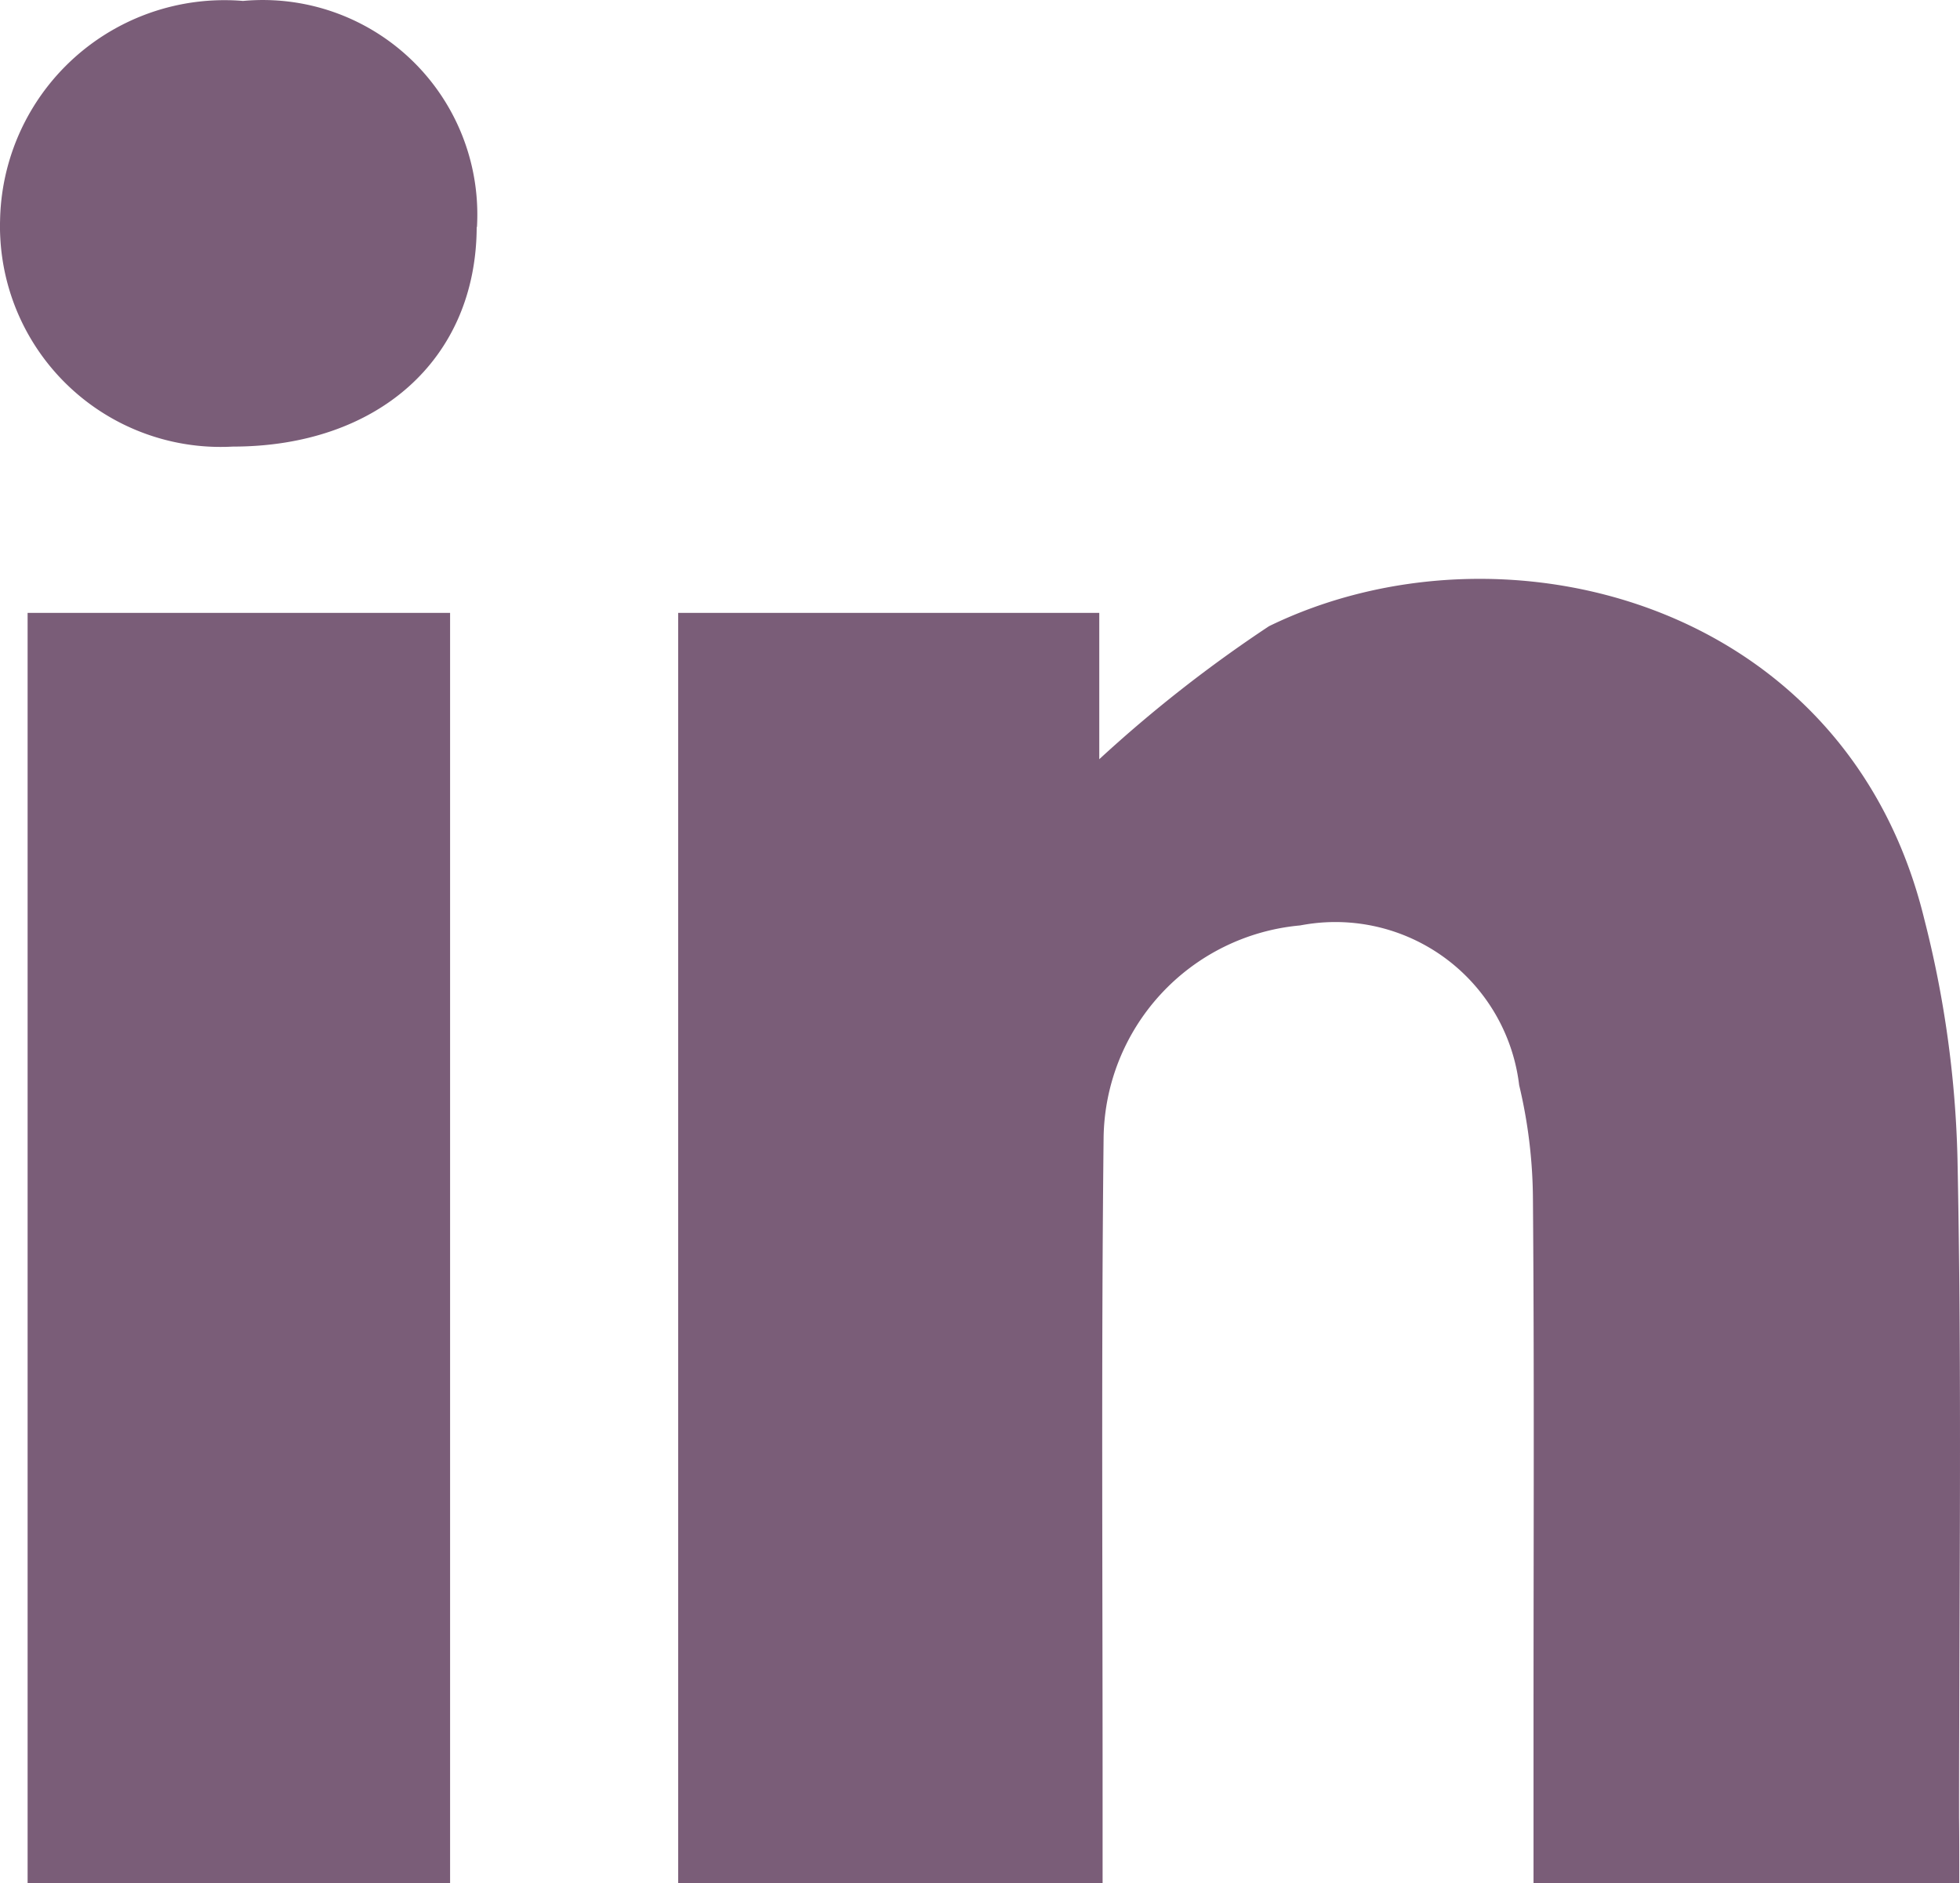 <svg xmlns="http://www.w3.org/2000/svg" width="29.464" height="28.314" viewBox="0 0 29.464 28.314">
  <defs>
    <style>
      .a {
        fill: #7a5d78;
      }
    </style>
  </defs>
  <title>linkedin</title>
  <path class="a" d="M29.462,28.301h-6.4V25.701c0-2.6.012-5.1-.009-7.7a7.544,7.544,0,0,0-.207-1.7,2.782,2.782,0,0,0-3.095-2.432c-.067.008-.133.019-.199.031a3.248,3.248,0,0,0-2.953,3.2c-.036,3.3-.014,6.6-.015,9.9v1.3h-6.38V9.201h6.33v2.2a20.328,20.328,0,0,1,2.552-2c3.487-1.7,8.677-.4,9.849,4.4a15.991,15.991,0,0,1,.5,3.6c.068,3.3.024,6.6.024,9.9C29.462,27.601,29.462,27.9,29.462,28.301ZM6.775,9.201V28.301H.424V9.201Zm.4-5.8c-.008,2-1.5,3.3-3.665,3.3A3.317,3.317,0,0,1,.014,3.573Q.006,3.437.01,3.301A3.373,3.373,0,0,1,3.446-.01c.072.001.144.005.216.011A3.225,3.225,0,0,1,7.179,3.4Z" transform="translate(-0.009 0.013)"/>
</svg>
